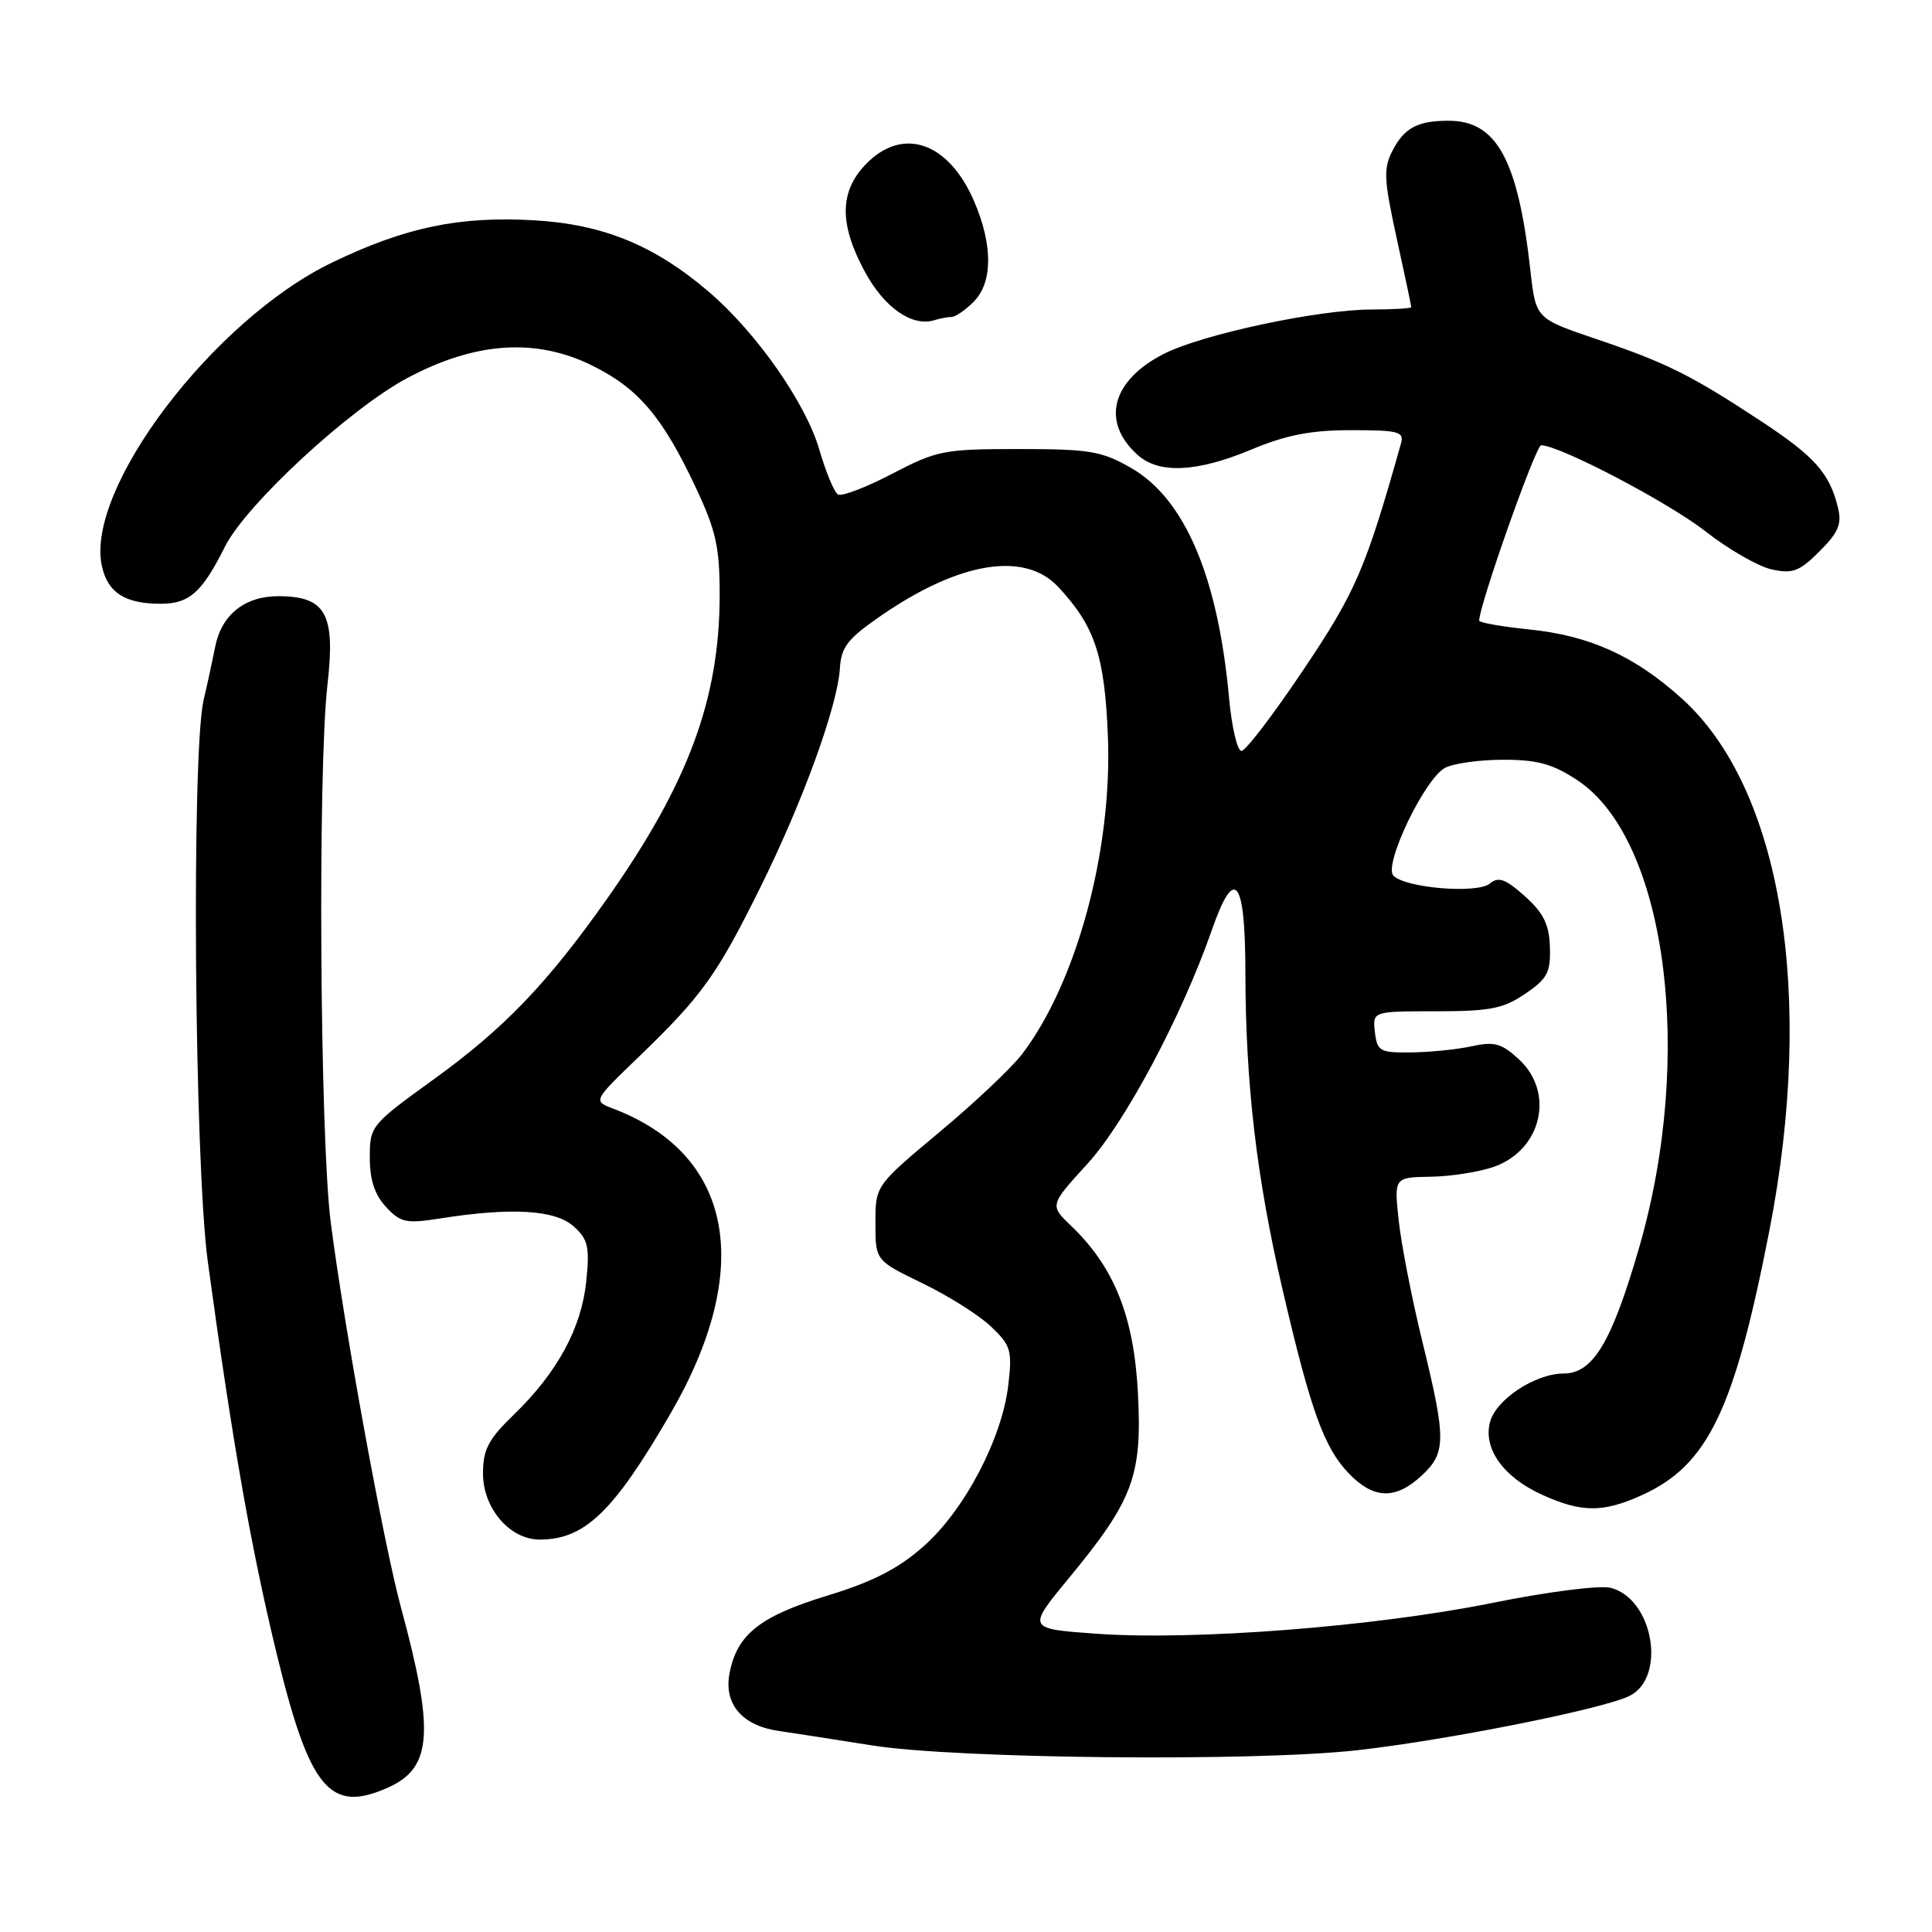 <?xml version="1.0" encoding="UTF-8" standalone="no"?>
<!DOCTYPE svg PUBLIC "-//W3C//DTD SVG 1.1//EN" "http://www.w3.org/Graphics/SVG/1.1/DTD/svg11.dtd" >
<svg xmlns="http://www.w3.org/2000/svg" xmlns:xlink="http://www.w3.org/1999/xlink" version="1.1" viewBox="0 0 256 256">
 <g >
 <path fill="currentColor"
d=" M 51.53 236.81 C 57.26 234.20 57.58 229.40 53.13 213.00 C 50.82 204.46 45.65 176.15 43.83 162.00 C 42.39 150.87 42.09 102.07 43.39 90.73 C 44.47 81.32 43.17 79.00 36.85 79.00 C 32.41 79.00 29.34 81.48 28.51 85.72 C 28.21 87.25 27.53 90.42 26.98 92.76 C 25.35 99.84 25.76 154.16 27.54 167.22 C 30.82 191.22 33.25 205.04 36.63 219.00 C 41.04 237.16 43.72 240.36 51.53 236.81 Z  M 179.79 231.92 C 191.48 230.62 212.17 226.51 215.85 224.75 C 220.88 222.35 219.09 211.81 213.40 210.39 C 211.98 210.03 205.03 210.92 197.67 212.41 C 182.15 215.54 158.24 217.40 145.30 216.48 C 136.10 215.82 136.10 215.82 141.56 209.20 C 150.16 198.78 151.36 195.59 150.78 184.57 C 150.25 174.43 147.64 167.90 141.92 162.42 C 139.08 159.70 139.08 159.70 144.10 154.20 C 149.09 148.74 156.62 134.59 160.57 123.25 C 163.58 114.60 165.00 116.36 165.02 128.75 C 165.04 143.60 166.49 155.98 169.94 170.85 C 173.68 186.93 175.43 191.80 178.73 195.24 C 182.00 198.65 184.91 198.74 188.35 195.55 C 191.63 192.51 191.65 190.77 188.48 177.81 C 187.09 172.14 185.68 164.91 185.34 161.75 C 184.72 156.00 184.72 156.00 189.61 155.92 C 192.30 155.88 196.07 155.28 198.00 154.59 C 204.29 152.33 206.03 144.78 201.28 140.38 C 198.97 138.24 198.02 137.98 195.03 138.63 C 193.09 139.06 189.47 139.42 187.00 139.45 C 182.82 139.50 182.48 139.30 182.18 136.75 C 181.87 134.00 181.87 134.00 190.29 134.00 C 197.44 134.00 199.21 133.65 202.10 131.68 C 205.04 129.68 205.48 128.84 205.37 125.48 C 205.27 122.47 204.52 120.96 202.04 118.74 C 199.47 116.45 198.56 116.12 197.40 117.08 C 195.75 118.45 186.28 117.68 184.64 116.04 C 183.27 114.67 188.76 103.20 191.47 101.75 C 192.58 101.15 196.06 100.67 199.19 100.67 C 203.73 100.67 205.74 101.22 209.02 103.39 C 220.80 111.19 224.58 139.81 217.20 165.29 C 213.56 177.86 211.08 182.00 207.18 182.00 C 203.40 182.01 198.17 185.47 197.42 188.48 C 196.53 192.00 199.24 195.75 204.33 198.06 C 209.56 200.44 212.42 200.45 217.57 198.11 C 226.31 194.14 229.81 186.87 234.46 163.02 C 240.56 131.74 236.05 104.42 222.82 92.53 C 216.55 86.89 210.64 84.22 202.59 83.40 C 198.97 83.03 196.00 82.50 196.00 82.24 C 196.00 80.20 203.49 59.00 204.21 59.00 C 206.64 59.00 221.12 66.59 226.00 70.42 C 229.03 72.79 232.96 75.05 234.75 75.45 C 237.54 76.06 238.43 75.72 241.10 73.05 C 243.62 70.54 244.08 69.43 243.53 67.22 C 242.42 62.69 240.44 60.47 233.31 55.78 C 224.04 49.68 220.81 48.07 211.50 44.92 C 203.50 42.21 203.50 42.21 202.79 35.86 C 201.14 21.15 198.32 16.00 191.95 16.00 C 187.84 16.00 186.09 16.93 184.52 19.95 C 183.30 22.33 183.36 23.76 185.06 31.53 C 186.13 36.41 187.00 40.53 187.00 40.70 C 187.00 40.86 184.64 41.01 181.75 41.01 C 174.60 41.03 159.30 44.30 154.21 46.89 C 147.28 50.43 145.86 55.89 150.74 60.28 C 153.56 62.81 158.56 62.59 165.73 59.60 C 170.45 57.63 173.68 57.00 179.05 57.00 C 185.32 57.00 186.08 57.20 185.64 58.75 C 180.97 75.34 179.65 78.42 172.72 88.73 C 168.75 94.66 165.05 99.50 164.50 99.50 C 163.95 99.50 163.21 96.35 162.86 92.50 C 161.38 76.38 156.99 66.08 149.85 61.99 C 145.97 59.77 144.36 59.50 135.00 59.50 C 125.07 59.50 124.16 59.68 118.21 62.78 C 114.75 64.59 111.52 65.82 111.03 65.52 C 110.53 65.21 109.43 62.55 108.57 59.60 C 106.77 53.40 100.25 44.09 93.94 38.68 C 86.73 32.51 79.93 29.72 70.78 29.19 C 60.85 28.62 53.70 30.11 44.00 34.79 C 28.26 42.38 11.26 64.80 13.50 75.01 C 14.28 78.54 16.56 80.00 21.28 80.00 C 25.09 80.00 26.75 78.53 29.82 72.41 C 32.63 66.83 46.33 54.17 53.97 50.09 C 62.95 45.31 70.93 44.75 78.37 48.39 C 84.58 51.43 87.80 55.22 92.24 64.70 C 94.89 70.35 95.37 72.55 95.36 78.94 C 95.33 92.67 91.19 103.83 80.46 119.06 C 72.50 130.35 66.80 136.28 57.41 143.06 C 49.14 149.04 49.00 149.21 49.00 153.38 C 49.00 156.34 49.65 158.32 51.15 159.93 C 53.09 162.01 53.81 162.16 58.40 161.44 C 67.79 159.96 73.58 160.31 76.01 162.50 C 77.93 164.23 78.15 165.20 77.68 169.80 C 77.04 175.99 73.85 181.87 68.08 187.45 C 64.70 190.73 64.00 192.06 64.00 195.25 C 64.00 199.86 67.55 204.00 71.50 204.00 C 77.48 204.00 81.27 200.36 88.82 187.35 C 100.00 168.10 97.16 152.95 81.25 146.90 C 78.57 145.88 78.57 145.88 84.73 139.95 C 93.03 131.95 95.01 129.18 100.79 117.50 C 106.41 106.15 110.99 93.51 111.29 88.55 C 111.47 85.70 112.32 84.62 116.83 81.52 C 127.16 74.42 135.78 73.03 140.20 77.75 C 145.07 82.96 146.37 86.85 146.80 97.50 C 147.41 112.62 142.67 130.19 135.42 139.69 C 134.05 141.49 129.12 146.14 124.46 150.03 C 116.00 157.10 116.00 157.10 116.00 162.06 C 116.00 167.02 116.00 167.02 122.21 170.03 C 125.63 171.68 129.72 174.26 131.31 175.77 C 133.94 178.27 134.14 178.93 133.61 183.49 C 132.79 190.61 127.79 200.14 122.35 204.92 C 118.98 207.89 115.62 209.60 109.59 211.44 C 100.66 214.17 97.63 216.59 96.66 221.77 C 95.90 225.81 98.36 228.67 103.19 229.36 C 105.01 229.62 110.55 230.48 115.50 231.27 C 126.61 233.05 166.06 233.45 179.79 231.92 Z  M 126.08 42.00 C 126.59 42.00 127.90 41.10 129.00 40.00 C 131.55 37.45 131.58 32.53 129.09 26.70 C 125.69 18.78 119.58 16.70 114.69 21.80 C 111.21 25.44 111.19 29.75 114.64 36.08 C 117.21 40.80 120.90 43.35 123.83 42.42 C 124.56 42.19 125.58 42.00 126.08 42.00 Z "/>
</g>
</svg>
